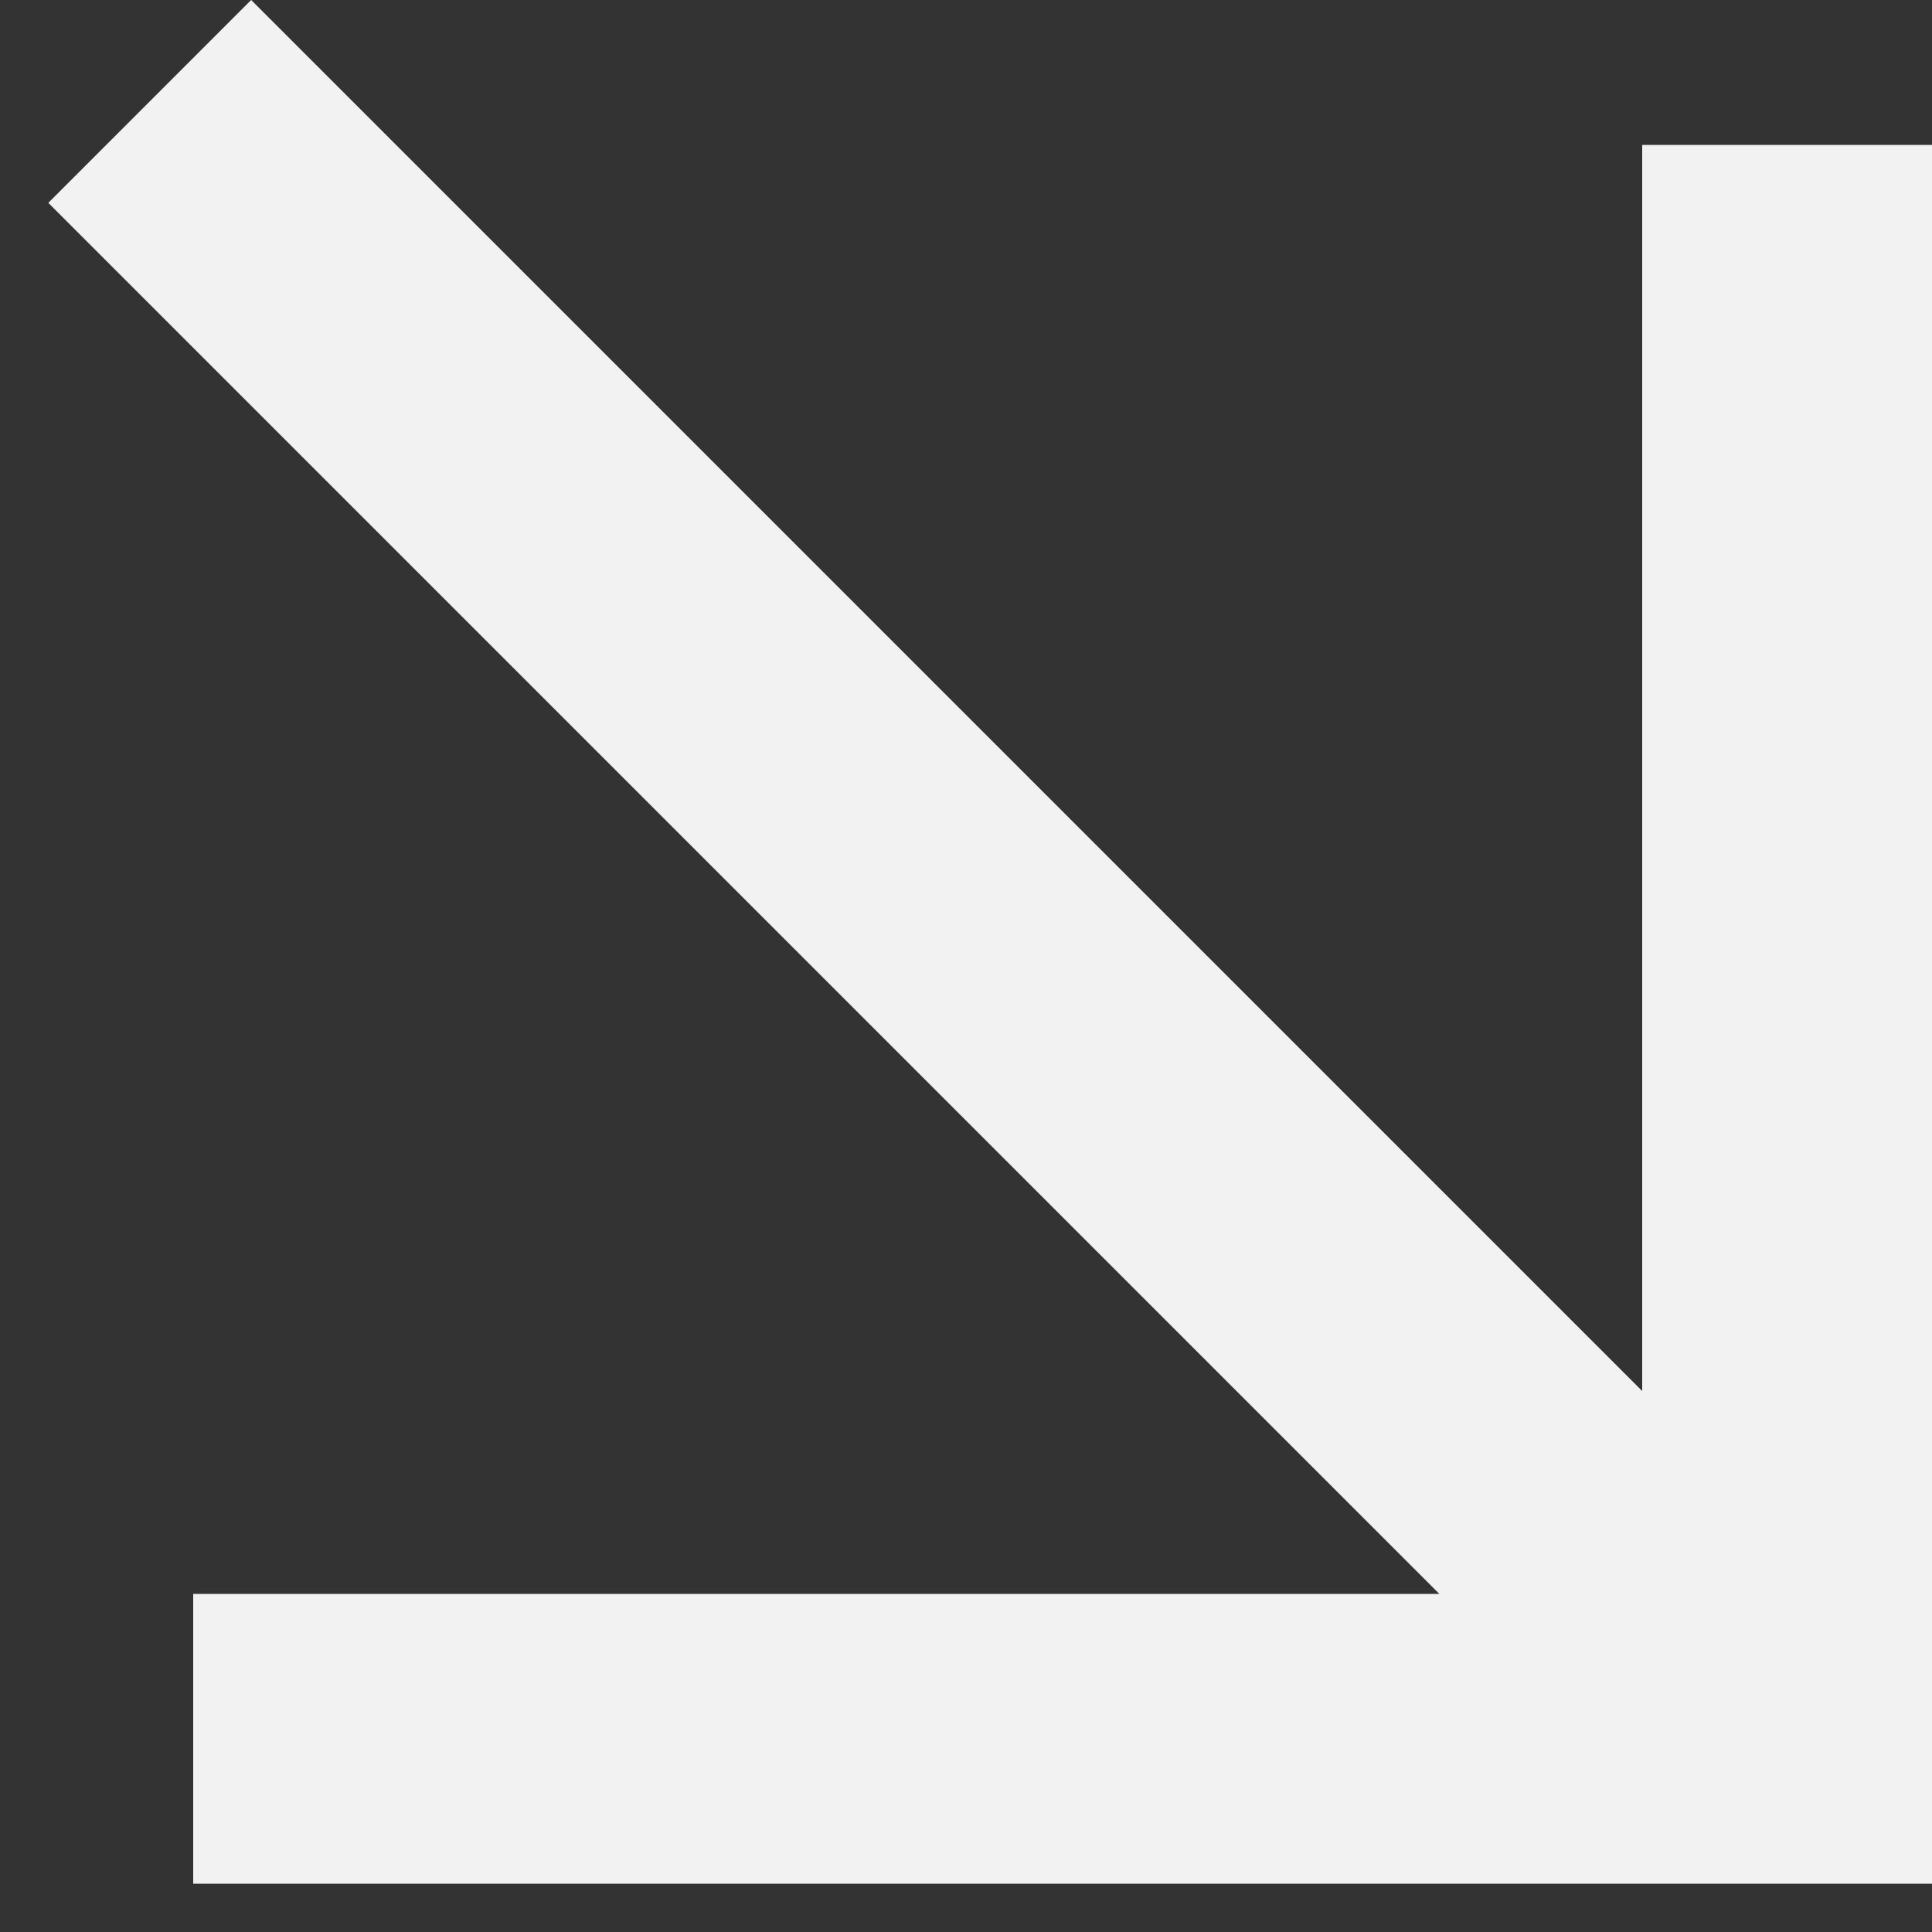 <svg width="20" height="20" viewBox="0 0 20 20" fill="none" xmlns="http://www.w3.org/2000/svg">
<rect x="0" y="0" width="20" height="20" fill="#333333" stroke="none"/>
<path d="M2.6 2.29354e-06L17 14.4L17 1.5L20 1.5L20 19.5L2 19.5L2 16.5L14.9 16.5L0.5 2.1L2.6 2.29354e-06Z" fill="#F3F2F2"/>
</svg>
